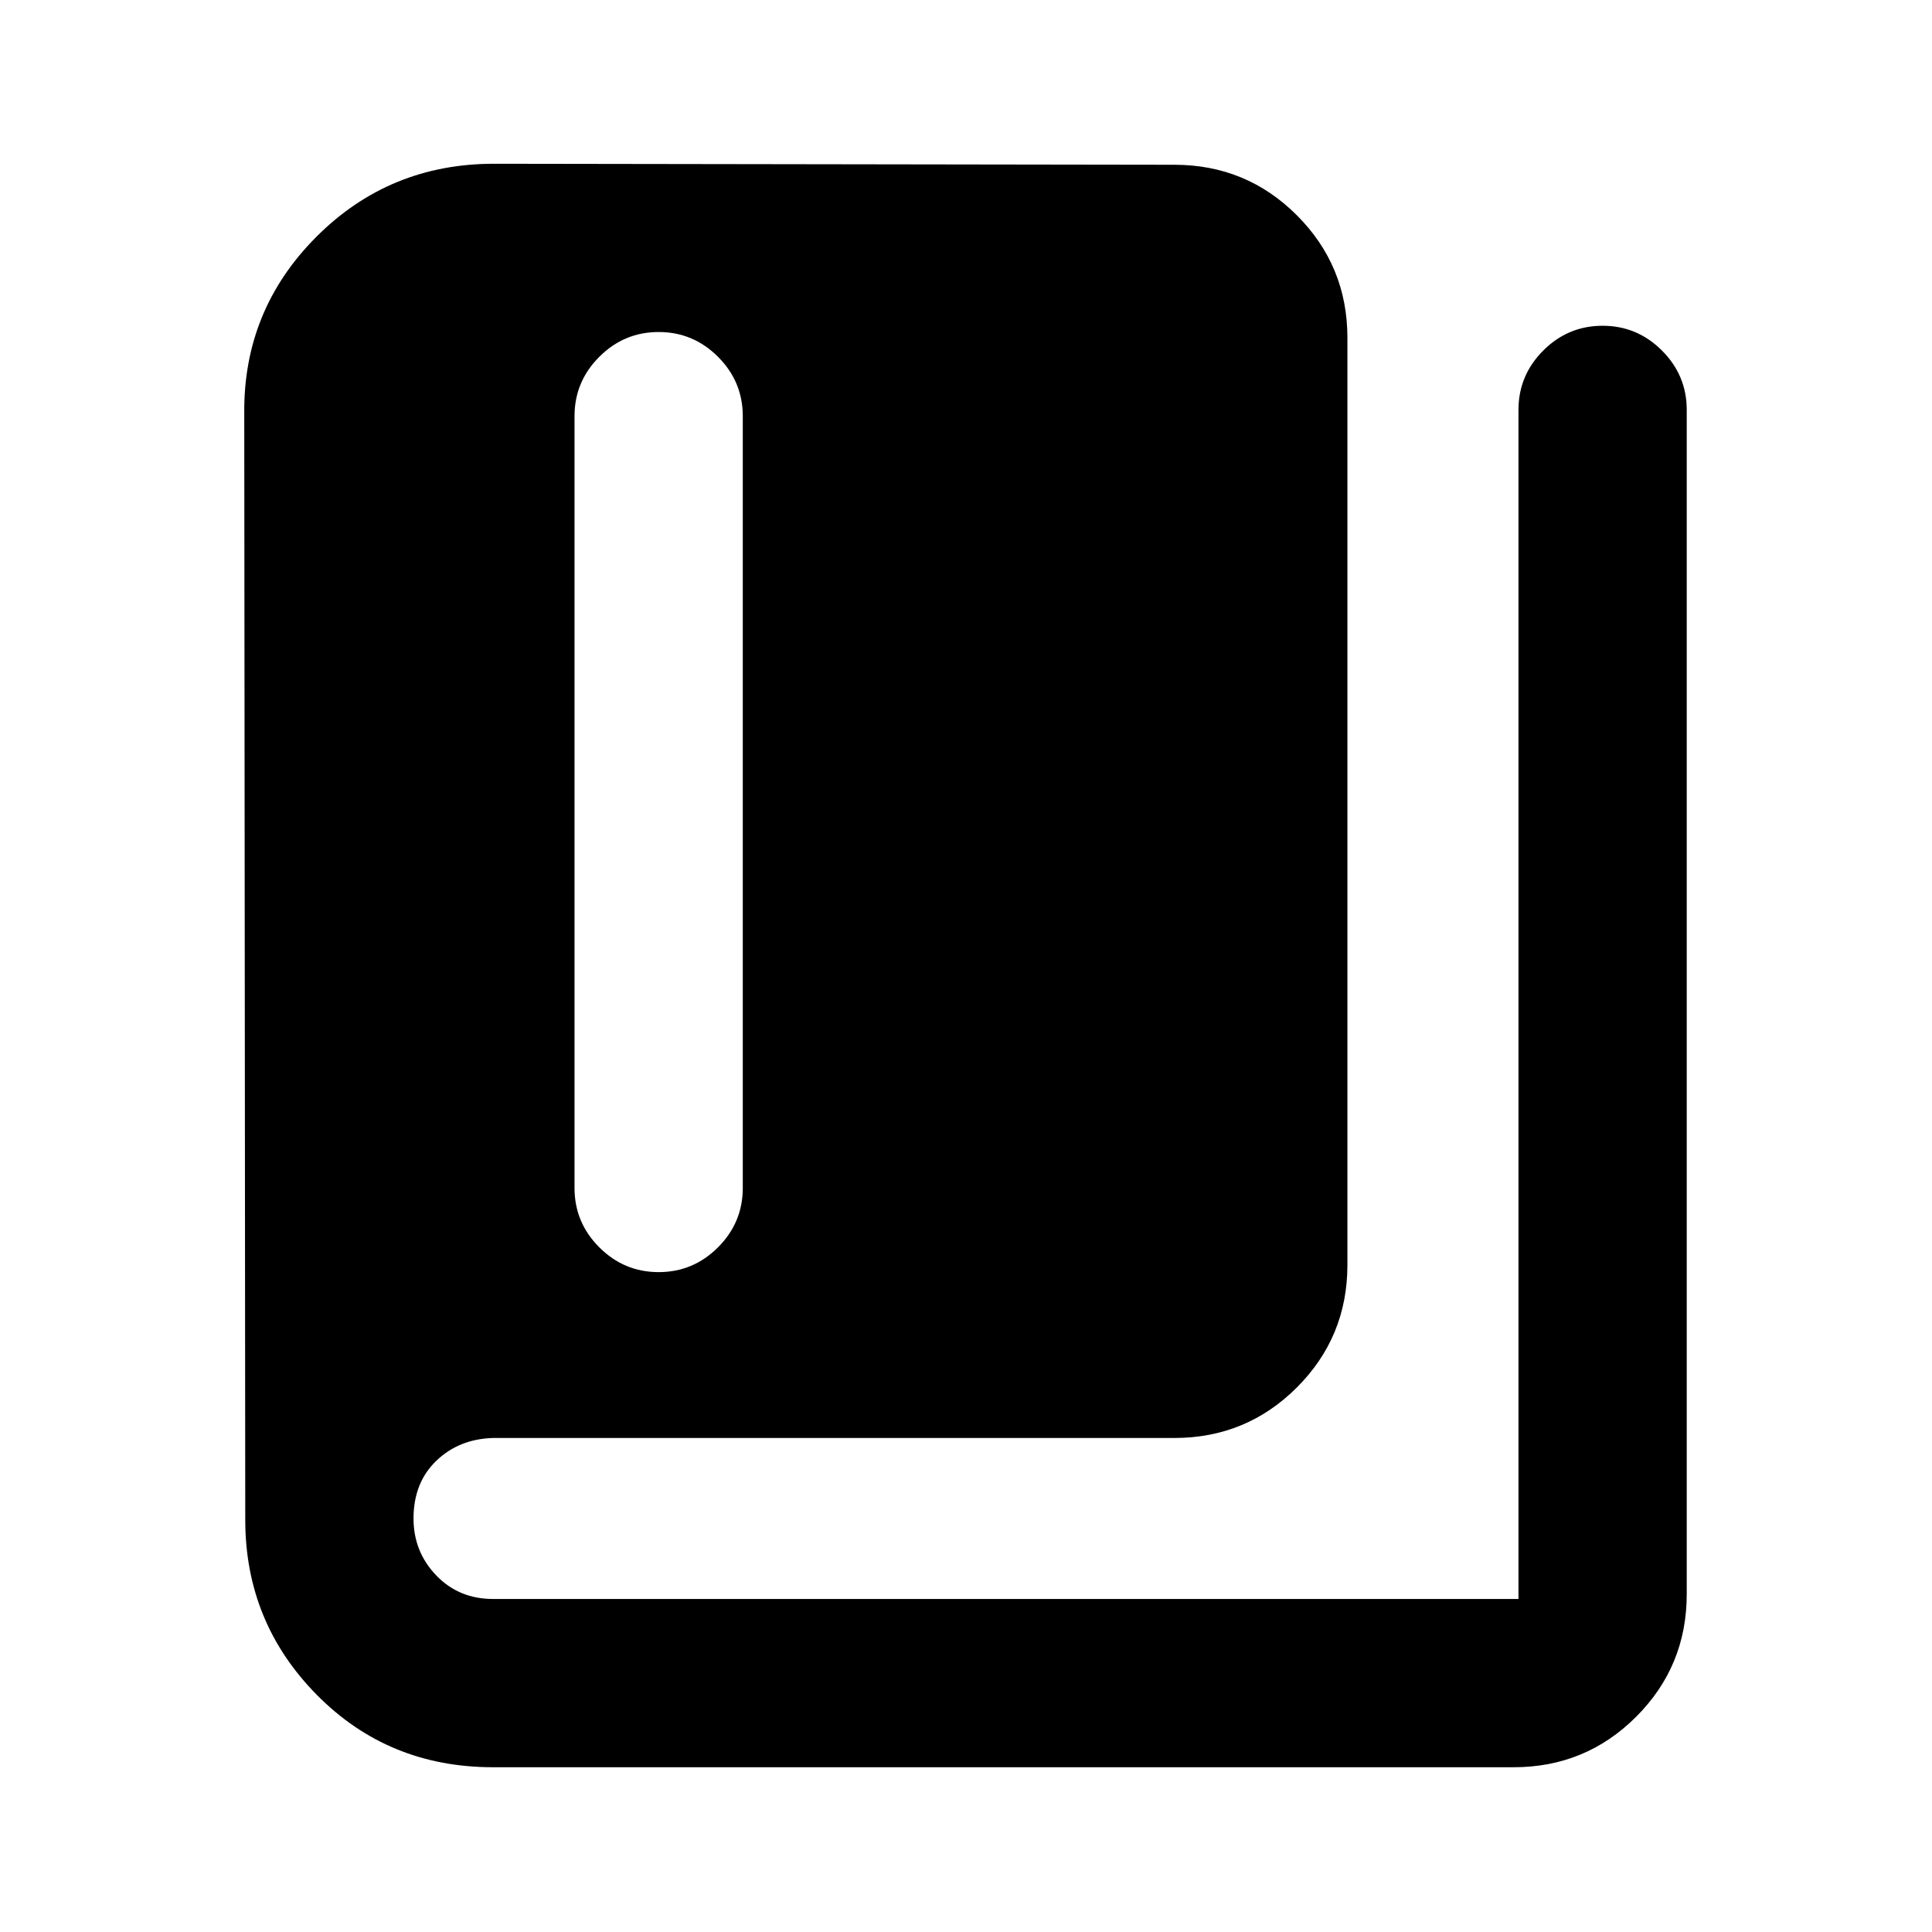 <svg xmlns="http://www.w3.org/2000/svg" height="24" viewBox="0 -960 960 960" width="24"><path d="M245-81.87q-52.087 0-87.609-35.999-35.522-36.001-35.522-86.892l-.5-549.782q-.5-51.327 35.75-87.707 36.251-36.381 88.338-36.381l338.064.5q35.783 0 60.892 25.109t25.109 60.892v460.651q0 35.783-25.109 60.892t-60.892 25.109H245q-17 .5-28.261 11.391t-11.261 28.609q0 16.521 11.261 28.261Q228-165.478 245-165.478h509.522v-590.848q0-17.174 12.315-29.489 12.315-12.316 29.489-12.316t29.489 12.316q12.316 12.315 12.316 29.489v588.456q0 35.783-25.109 60.892T752.13-81.869H245Zm82.283-246.021q17.174 0 29.489-12.316 12.315-12.315 12.315-29.489v-383.521q0-17.174-12.315-29.489-12.315-12.316-29.489-12.316t-29.489 12.316q-12.316 12.315-12.316 29.489v383.521q0 17.174 12.316 29.489 12.315 12.316 29.489 12.316Z"/></svg>